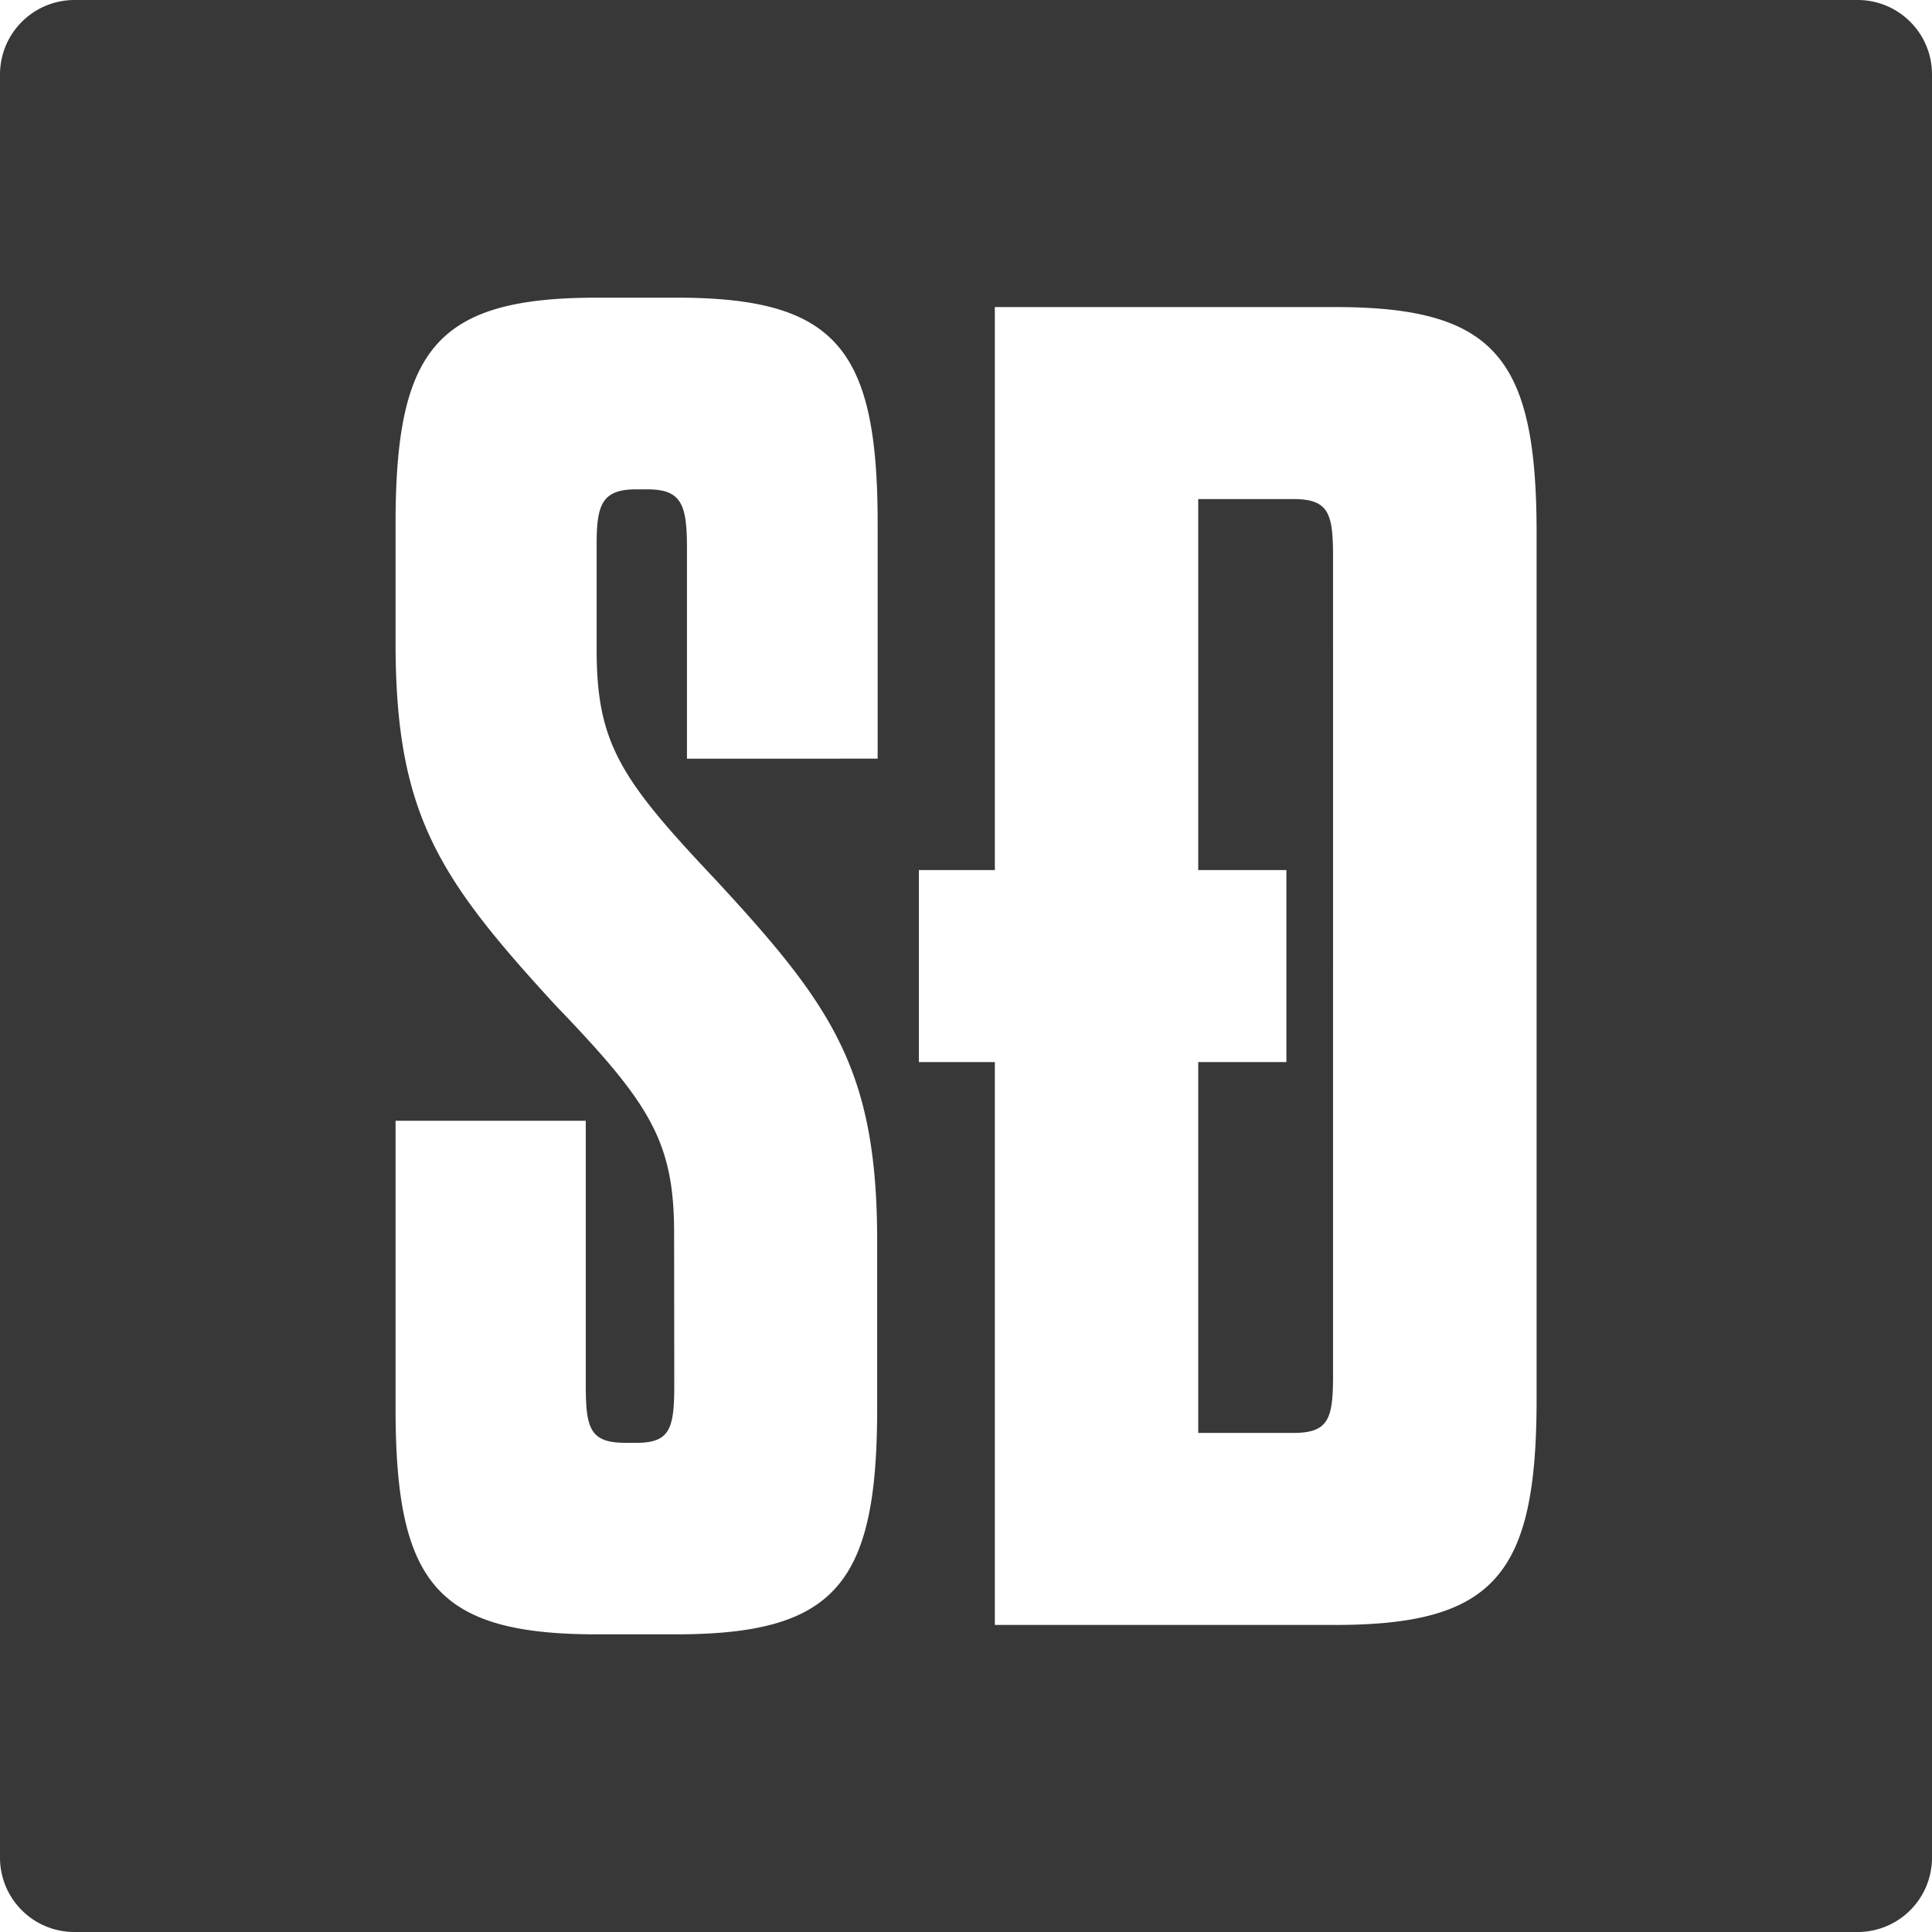 <svg xmlns="http://www.w3.org/2000/svg" viewBox="0 0 117.22 117.22"><defs><style>.cls-1{fill:#383838;}</style></defs><title>Asset 1</title><g id="Layer_2" data-name="Layer 2"><g id="Logotype"><path class="cls-1" d="M112.71,117.22H4.52A4.51,4.51,0,0,1,0,112.71V4.52A4.52,4.52,0,0,1,4.52,0H112.71a4.51,4.51,0,0,1,4.51,4.52V112.71A4.51,4.51,0,0,1,112.71,117.22ZM40.91,84c0,2.63-.23,3.54-2.28,3.54h-.69c-2.17,0-2.4-.91-2.4-3.54V68H24V85.46c0,10.62,2.51,13.7,12.22,13.7H41c9.71,0,12.22-3.08,12.22-13.7V75.29c0-10.4-2.74-14.28-9.82-21.93-5.72-6.06-7.2-8.23-7.2-13.94V33c0-2.4.34-3.31,2.4-3.31h.68c2.06,0,2.4.91,2.4,3.54v12.8H53.25V31.77c0-10.63-2.51-13.71-12.22-13.71h-4.8C26.52,18.06,24,21.14,24,31.77V39c0,10.4,2.62,14.28,9.71,22,5.71,5.94,7.19,8.23,7.19,13.82ZM60.36,98.59H81c9.71,0,12.23-3.08,12.23-13.7V32.34c0-10.63-2.52-13.71-12.23-13.71H60.36V52.79H55.75V64.44h4.61ZM72.7,86.94V64.44h5.35V52.79H72.7V30.28h5.78c2.17,0,2.4.91,2.4,3.54V83.4c0,2.63-.23,3.54-2.4,3.54Z"/></g></g></svg>